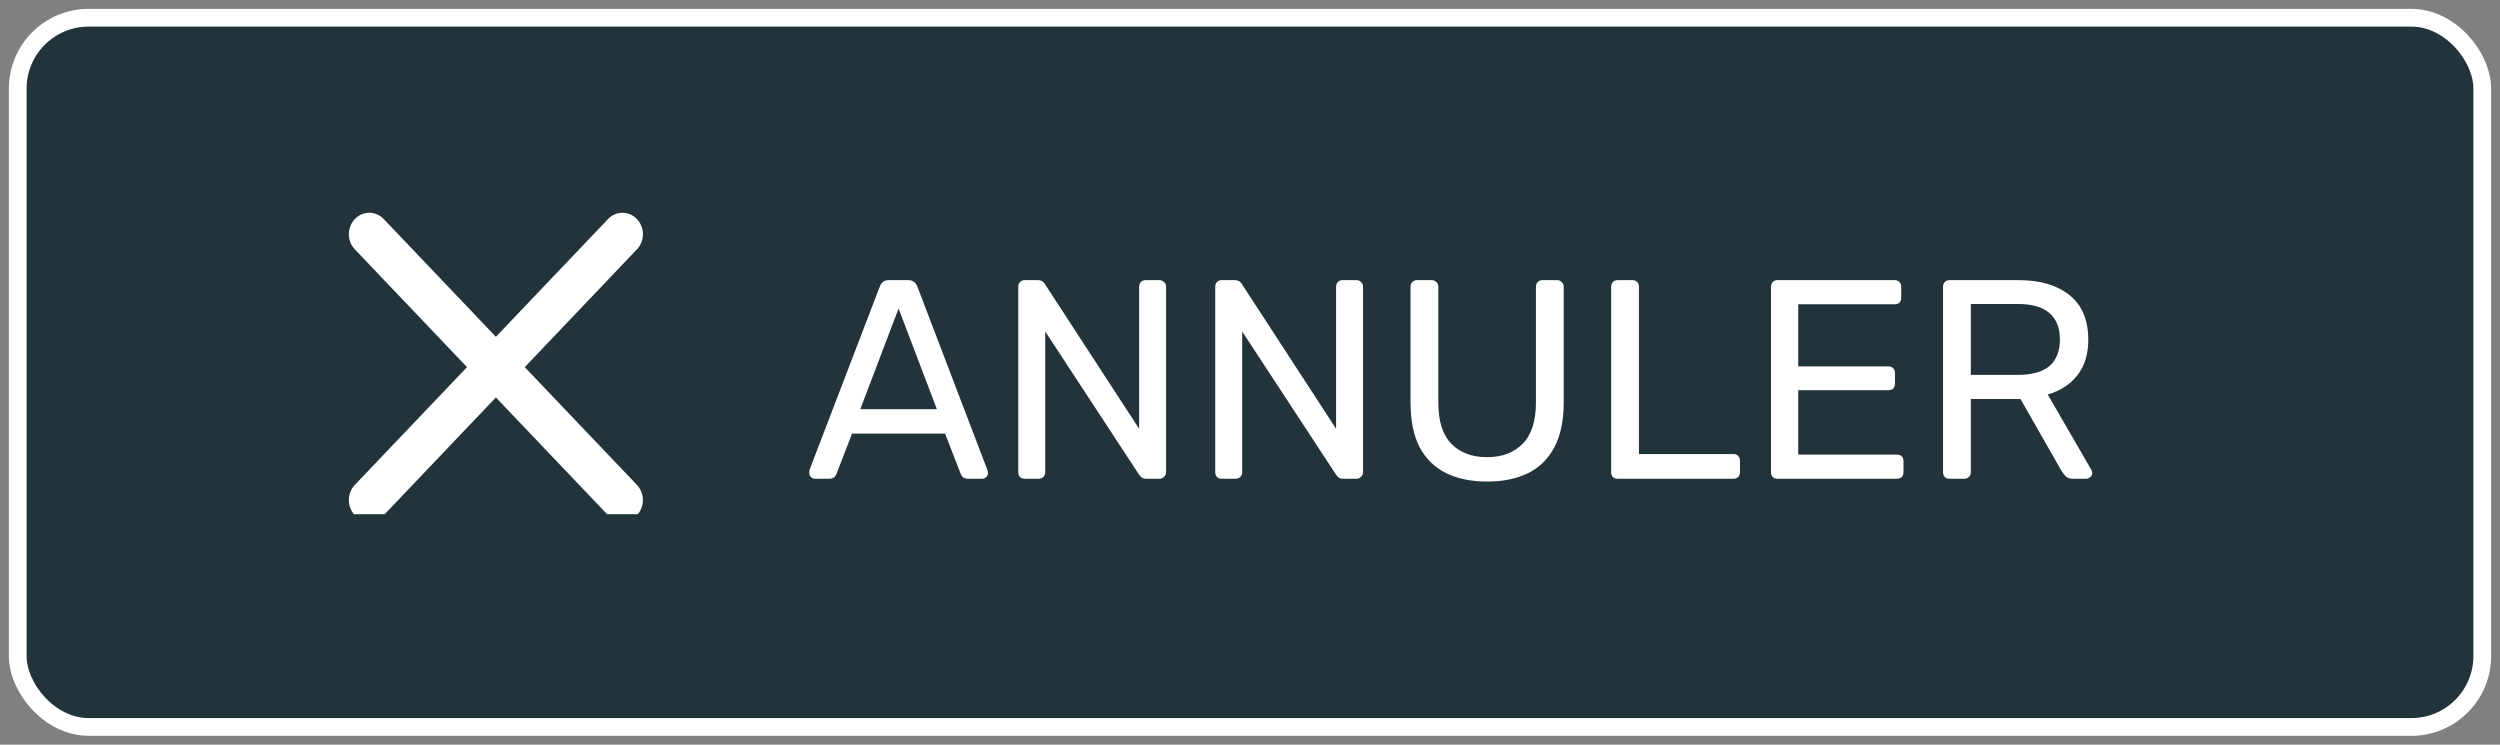 <svg fill="none" height="42" viewBox="0 0 141 42" width="141" xmlns="http://www.w3.org/2000/svg">
  <rect x="0" y="0" width="141" height="42" fill="#808080" stroke="none"/>
  <rect fill="#22333B" height="40" rx="4" stroke="white" width="139" x="1" y="1"/>
  <path
    d="M45.96 27C45.875 27 45.8 26.968 45.736 26.904C45.672 26.84 45.64 26.765 45.64 26.68C45.64 26.627 45.646 26.568 45.656 26.504L49.624 16.152C49.667 16.045 49.726 15.96 49.8 15.896C49.875 15.832 49.987 15.8 50.136 15.8H51.224C51.363 15.8 51.47 15.832 51.544 15.896C51.63 15.96 51.694 16.045 51.736 16.152L55.688 26.504C55.71 26.568 55.72 26.627 55.72 26.68C55.72 26.765 55.688 26.84 55.624 26.904C55.56 26.968 55.486 27 55.4 27H54.584C54.456 27 54.36 26.968 54.296 26.904C54.243 26.84 54.206 26.781 54.184 26.728L53.304 24.456H48.056L47.176 26.728C47.166 26.781 47.128 26.84 47.064 26.904C47 26.968 46.904 27 46.776 27H45.96ZM48.52 23.08H52.84L50.68 17.4L48.52 23.08ZM57.799 27C57.682 27 57.591 26.968 57.527 26.904C57.463 26.829 57.431 26.739 57.431 26.632V16.184C57.431 16.067 57.463 15.976 57.527 15.912C57.591 15.837 57.682 15.8 57.799 15.8H58.535C58.663 15.8 58.759 15.832 58.823 15.896C58.887 15.949 58.924 15.992 58.935 16.024L64.247 24.184V16.184C64.247 16.067 64.279 15.976 64.343 15.912C64.407 15.837 64.498 15.8 64.615 15.8H65.383C65.5 15.8 65.591 15.837 65.655 15.912C65.73 15.976 65.767 16.067 65.767 16.184V26.616C65.767 26.723 65.73 26.813 65.655 26.888C65.591 26.963 65.506 27 65.399 27H64.631C64.514 27 64.423 26.968 64.359 26.904C64.306 26.84 64.268 26.797 64.247 26.776L58.951 18.696V26.632C58.951 26.739 58.914 26.829 58.839 26.904C58.775 26.968 58.684 27 58.567 27H57.799ZM68.908 27C68.791 27 68.7 26.968 68.636 26.904C68.572 26.829 68.54 26.739 68.54 26.632V16.184C68.54 16.067 68.572 15.976 68.636 15.912C68.7 15.837 68.791 15.8 68.908 15.8H69.644C69.772 15.8 69.868 15.832 69.932 15.896C69.996 15.949 70.034 15.992 70.044 16.024L75.356 24.184V16.184C75.356 16.067 75.388 15.976 75.452 15.912C75.516 15.837 75.607 15.8 75.724 15.8H76.492C76.61 15.8 76.7 15.837 76.764 15.912C76.839 15.976 76.876 16.067 76.876 16.184V26.616C76.876 26.723 76.839 26.813 76.764 26.888C76.7 26.963 76.615 27 76.508 27H75.74C75.623 27 75.532 26.968 75.468 26.904C75.415 26.84 75.378 26.797 75.356 26.776L70.06 18.696V26.632C70.06 26.739 70.023 26.829 69.948 26.904C69.884 26.968 69.794 27 69.676 27H68.908ZM83.874 27.16C82.978 27.16 82.204 27 81.554 26.68C80.914 26.36 80.418 25.875 80.066 25.224C79.725 24.563 79.554 23.715 79.554 22.68V16.184C79.554 16.067 79.586 15.976 79.65 15.912C79.714 15.837 79.805 15.8 79.922 15.8H80.738C80.855 15.8 80.946 15.837 81.01 15.912C81.085 15.976 81.122 16.067 81.122 16.184V22.712C81.122 23.757 81.367 24.531 81.858 25.032C82.349 25.533 83.02 25.784 83.874 25.784C84.716 25.784 85.383 25.533 85.874 25.032C86.375 24.531 86.626 23.757 86.626 22.712V16.184C86.626 16.067 86.658 15.976 86.722 15.912C86.796 15.837 86.887 15.8 86.994 15.8H87.826C87.933 15.8 88.018 15.837 88.082 15.912C88.156 15.976 88.194 16.067 88.194 16.184V22.68C88.194 23.715 88.018 24.563 87.666 25.224C87.325 25.875 86.834 26.36 86.194 26.68C85.554 27 84.781 27.16 83.874 27.16ZM91.237 27C91.119 27 91.029 26.968 90.965 26.904C90.901 26.829 90.869 26.739 90.869 26.632V16.168C90.869 16.061 90.901 15.976 90.965 15.912C91.029 15.837 91.119 15.8 91.237 15.8H92.085C92.191 15.8 92.277 15.837 92.341 15.912C92.405 15.976 92.437 16.061 92.437 16.168V25.608H97.765C97.882 25.608 97.973 25.645 98.037 25.72C98.101 25.784 98.133 25.875 98.133 25.992V26.632C98.133 26.739 98.101 26.829 98.037 26.904C97.973 26.968 97.882 27 97.765 27H91.237ZM100.252 27C100.135 27 100.044 26.968 99.98 26.904C99.916 26.829 99.884 26.739 99.884 26.632V16.184C99.884 16.067 99.916 15.976 99.98 15.912C100.044 15.837 100.135 15.8 100.252 15.8H106.86C106.978 15.8 107.068 15.837 107.132 15.912C107.196 15.976 107.228 16.067 107.228 16.184V16.792C107.228 16.909 107.196 17 107.132 17.064C107.068 17.128 106.978 17.16 106.86 17.16H101.42V20.664H106.508C106.626 20.664 106.716 20.701 106.78 20.776C106.844 20.84 106.876 20.931 106.876 21.048V21.64C106.876 21.747 106.844 21.837 106.78 21.912C106.716 21.976 106.626 22.008 106.508 22.008H101.42V25.64H106.988C107.106 25.64 107.196 25.672 107.26 25.736C107.324 25.8 107.356 25.891 107.356 26.008V26.632C107.356 26.739 107.324 26.829 107.26 26.904C107.196 26.968 107.106 27 106.988 27H100.252ZM109.955 27C109.838 27 109.747 26.968 109.683 26.904C109.619 26.829 109.587 26.739 109.587 26.632V16.184C109.587 16.067 109.619 15.976 109.683 15.912C109.747 15.837 109.838 15.8 109.955 15.8H113.859C115.065 15.8 116.019 16.083 116.723 16.648C117.427 17.213 117.779 18.051 117.779 19.16C117.779 19.981 117.571 20.653 117.155 21.176C116.75 21.688 116.195 22.045 115.491 22.248L117.955 26.504C117.987 26.568 118.003 26.627 118.003 26.68C118.003 26.765 117.966 26.84 117.891 26.904C117.827 26.968 117.753 27 117.667 27H116.899C116.718 27 116.585 26.952 116.499 26.856C116.414 26.76 116.339 26.664 116.275 26.568L113.955 22.504H111.155V26.632C111.155 26.739 111.118 26.829 111.043 26.904C110.979 26.968 110.889 27 110.771 27H109.955ZM111.155 21.144H113.795C114.595 21.144 115.193 20.979 115.587 20.648C115.982 20.307 116.179 19.805 116.179 19.144C116.179 18.493 115.982 17.997 115.587 17.656C115.203 17.315 114.606 17.144 113.795 17.144H111.155V21.144Z"
    fill="white"/>
  <g clip-path="url(#clip0)">
    <path
      d="M29.596 20.706L35.922 14.064C36.372 13.592 36.372 12.826 35.922 12.354C35.472 11.883 34.742 11.882 34.293 12.354L27.968 18.996L21.642 12.354C21.192 11.882 20.462 11.882 20.013 12.354C19.564 12.827 19.563 13.593 20.013 14.064L26.339 20.706L20.013 27.348C19.563 27.821 19.563 28.587 20.013 29.058C20.238 29.294 20.533 29.413 20.828 29.413C21.122 29.413 21.417 29.295 21.642 29.058L27.968 22.416L34.293 29.058C34.518 29.294 34.813 29.413 35.108 29.413C35.402 29.413 35.697 29.295 35.922 29.058C36.372 28.586 36.372 27.82 35.922 27.348L29.596 20.706Z"
      fill="white"/>
  </g>
  <defs>
    <clipPath id="clip0">
      <rect fill="white" height="18" transform="translate(19 11)" width="18"/>
    </clipPath>
  </defs>
</svg>
